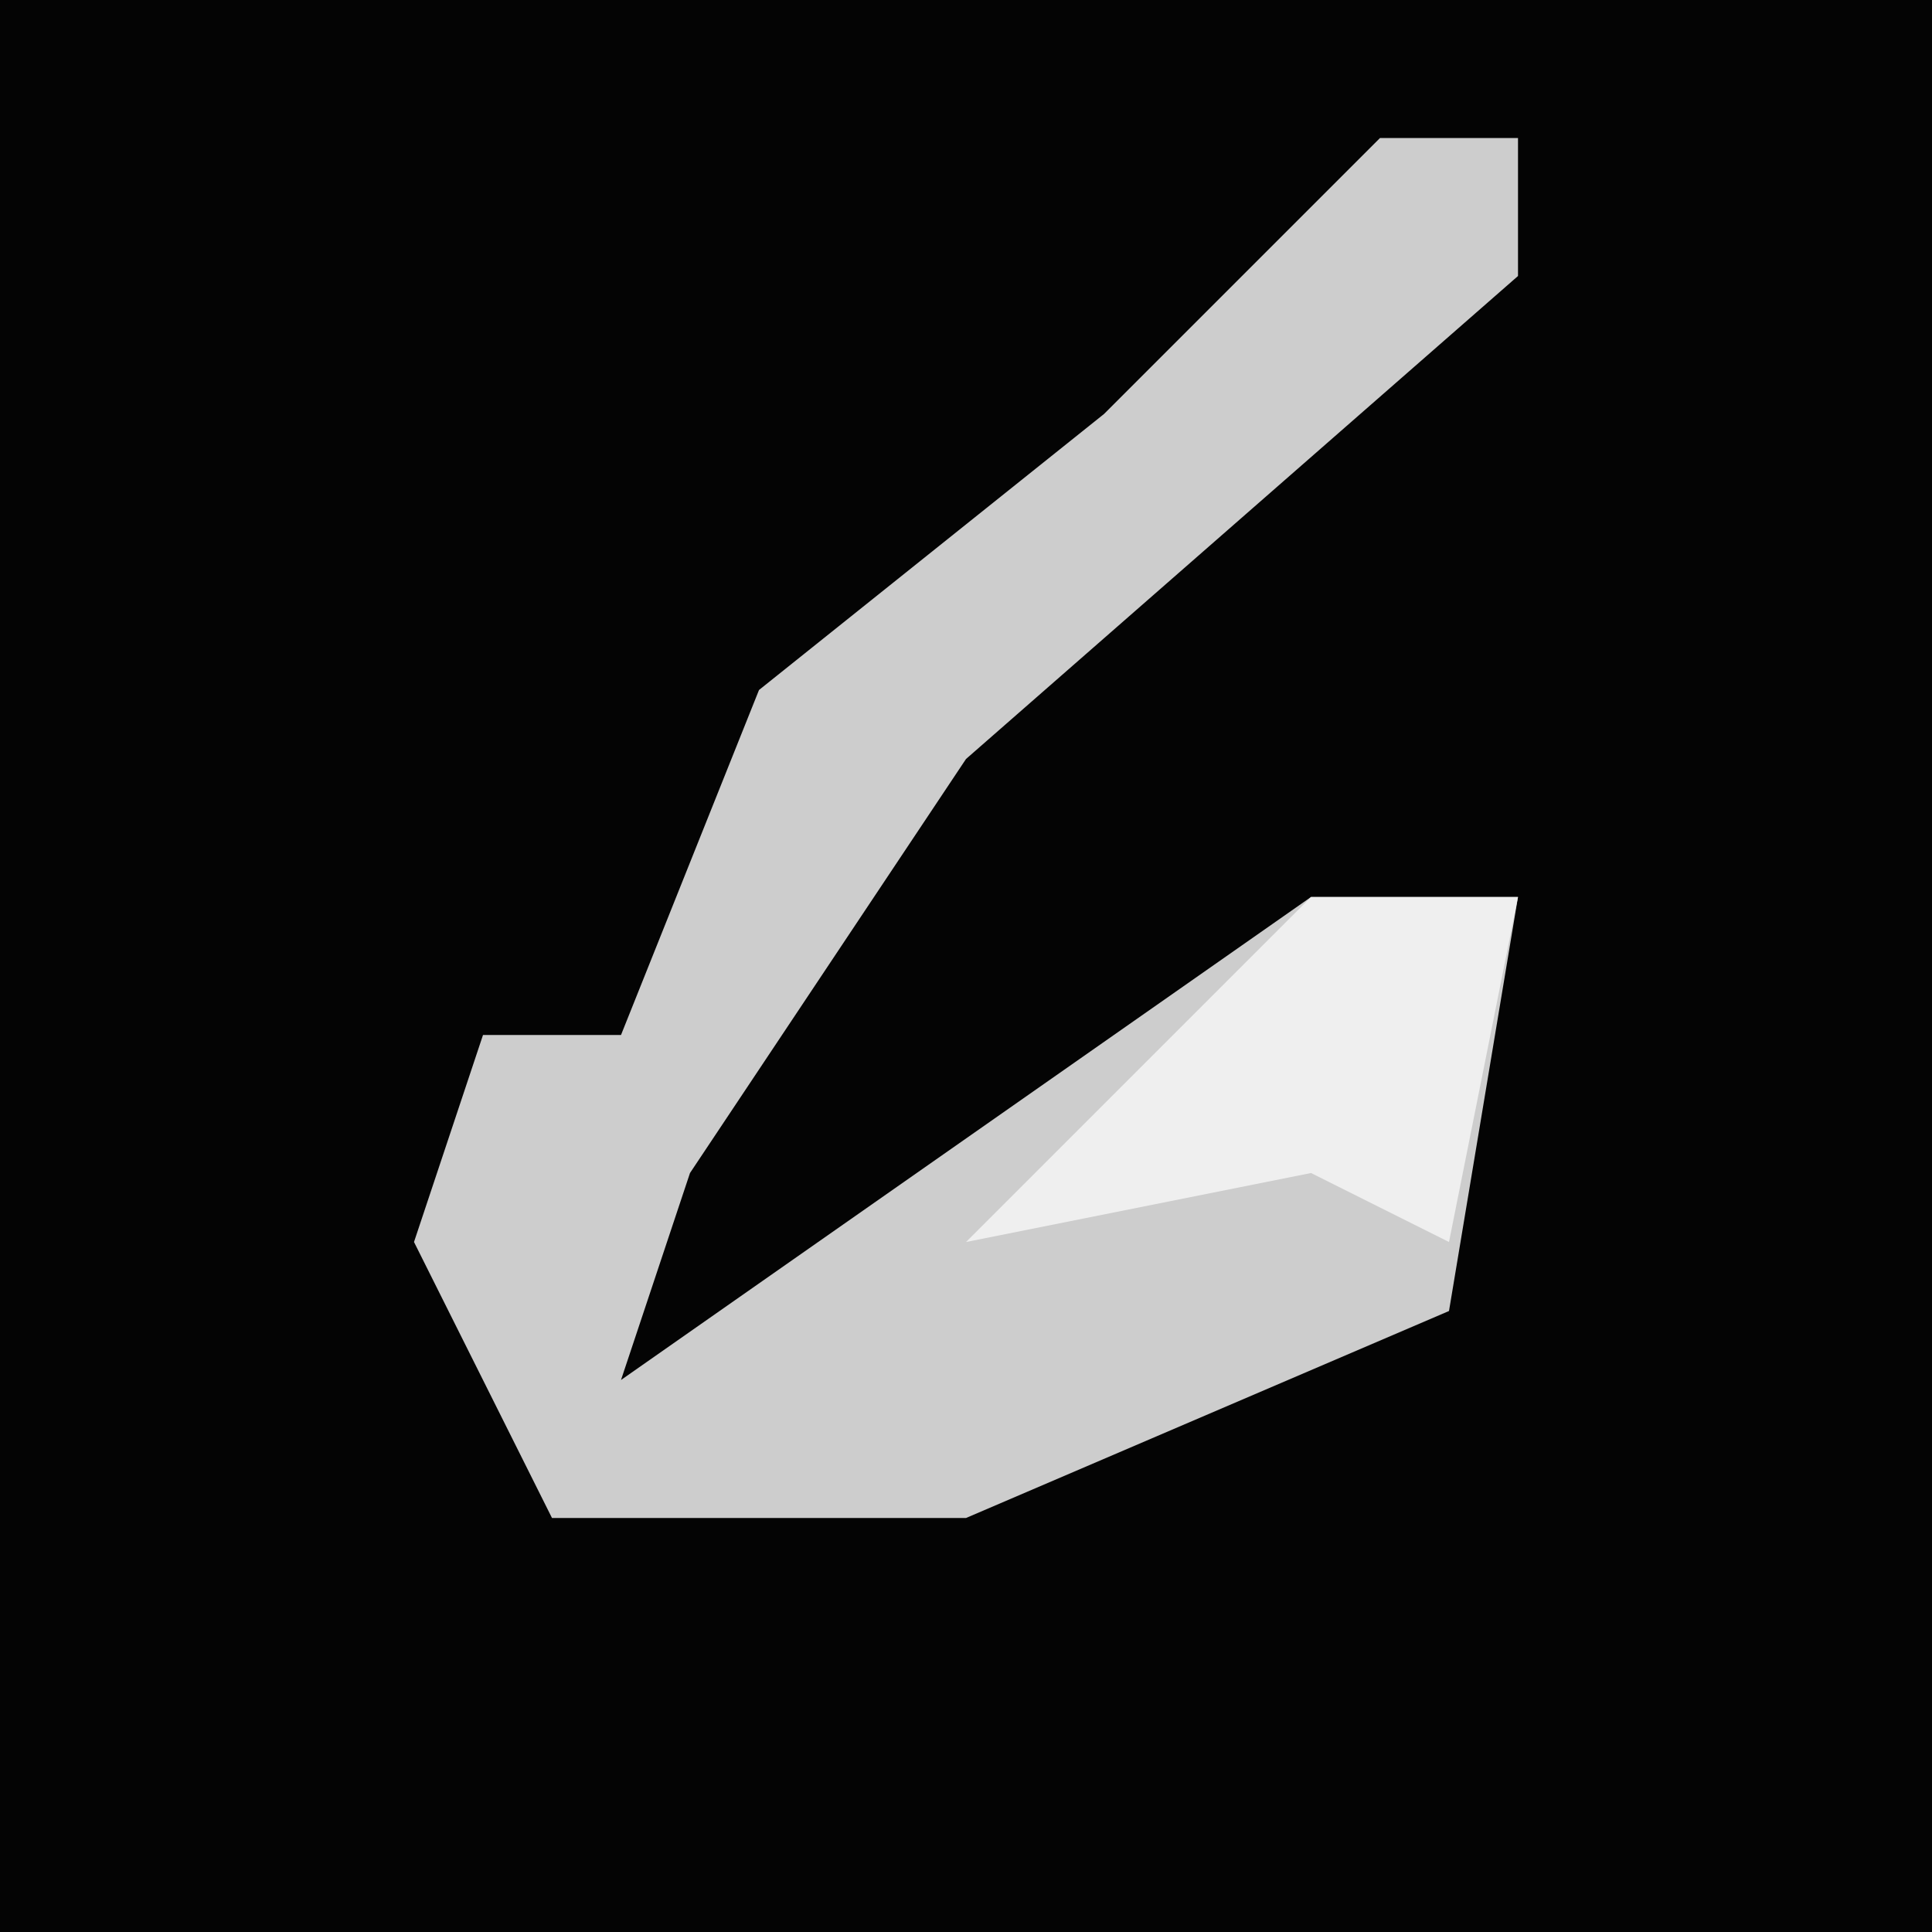 <?xml version="1.0" encoding="UTF-8"?>
<svg version="1.1" xmlns="http://www.w3.org/2000/svg" width="28" height="28">
<path d="M0,0 L28,0 L28,28 L0,28 Z " fill="#040404" transform="translate(0,0)"/>
<path d="M0,0 L2,0 L2,2 L-6,9 L-10,15 L-11,18 L-1,11 L2,11 L1,17 L-6,20 L-12,20 L-14,16 L-13,13 L-11,13 L-9,8 L-4,4 Z " fill="#CDCDCD" transform="translate(20,2)"/>
<path d="M0,0 L3,0 L2,5 L0,4 L-5,5 Z " fill="#EFEFEF" transform="translate(19,13)"/>
</svg>
